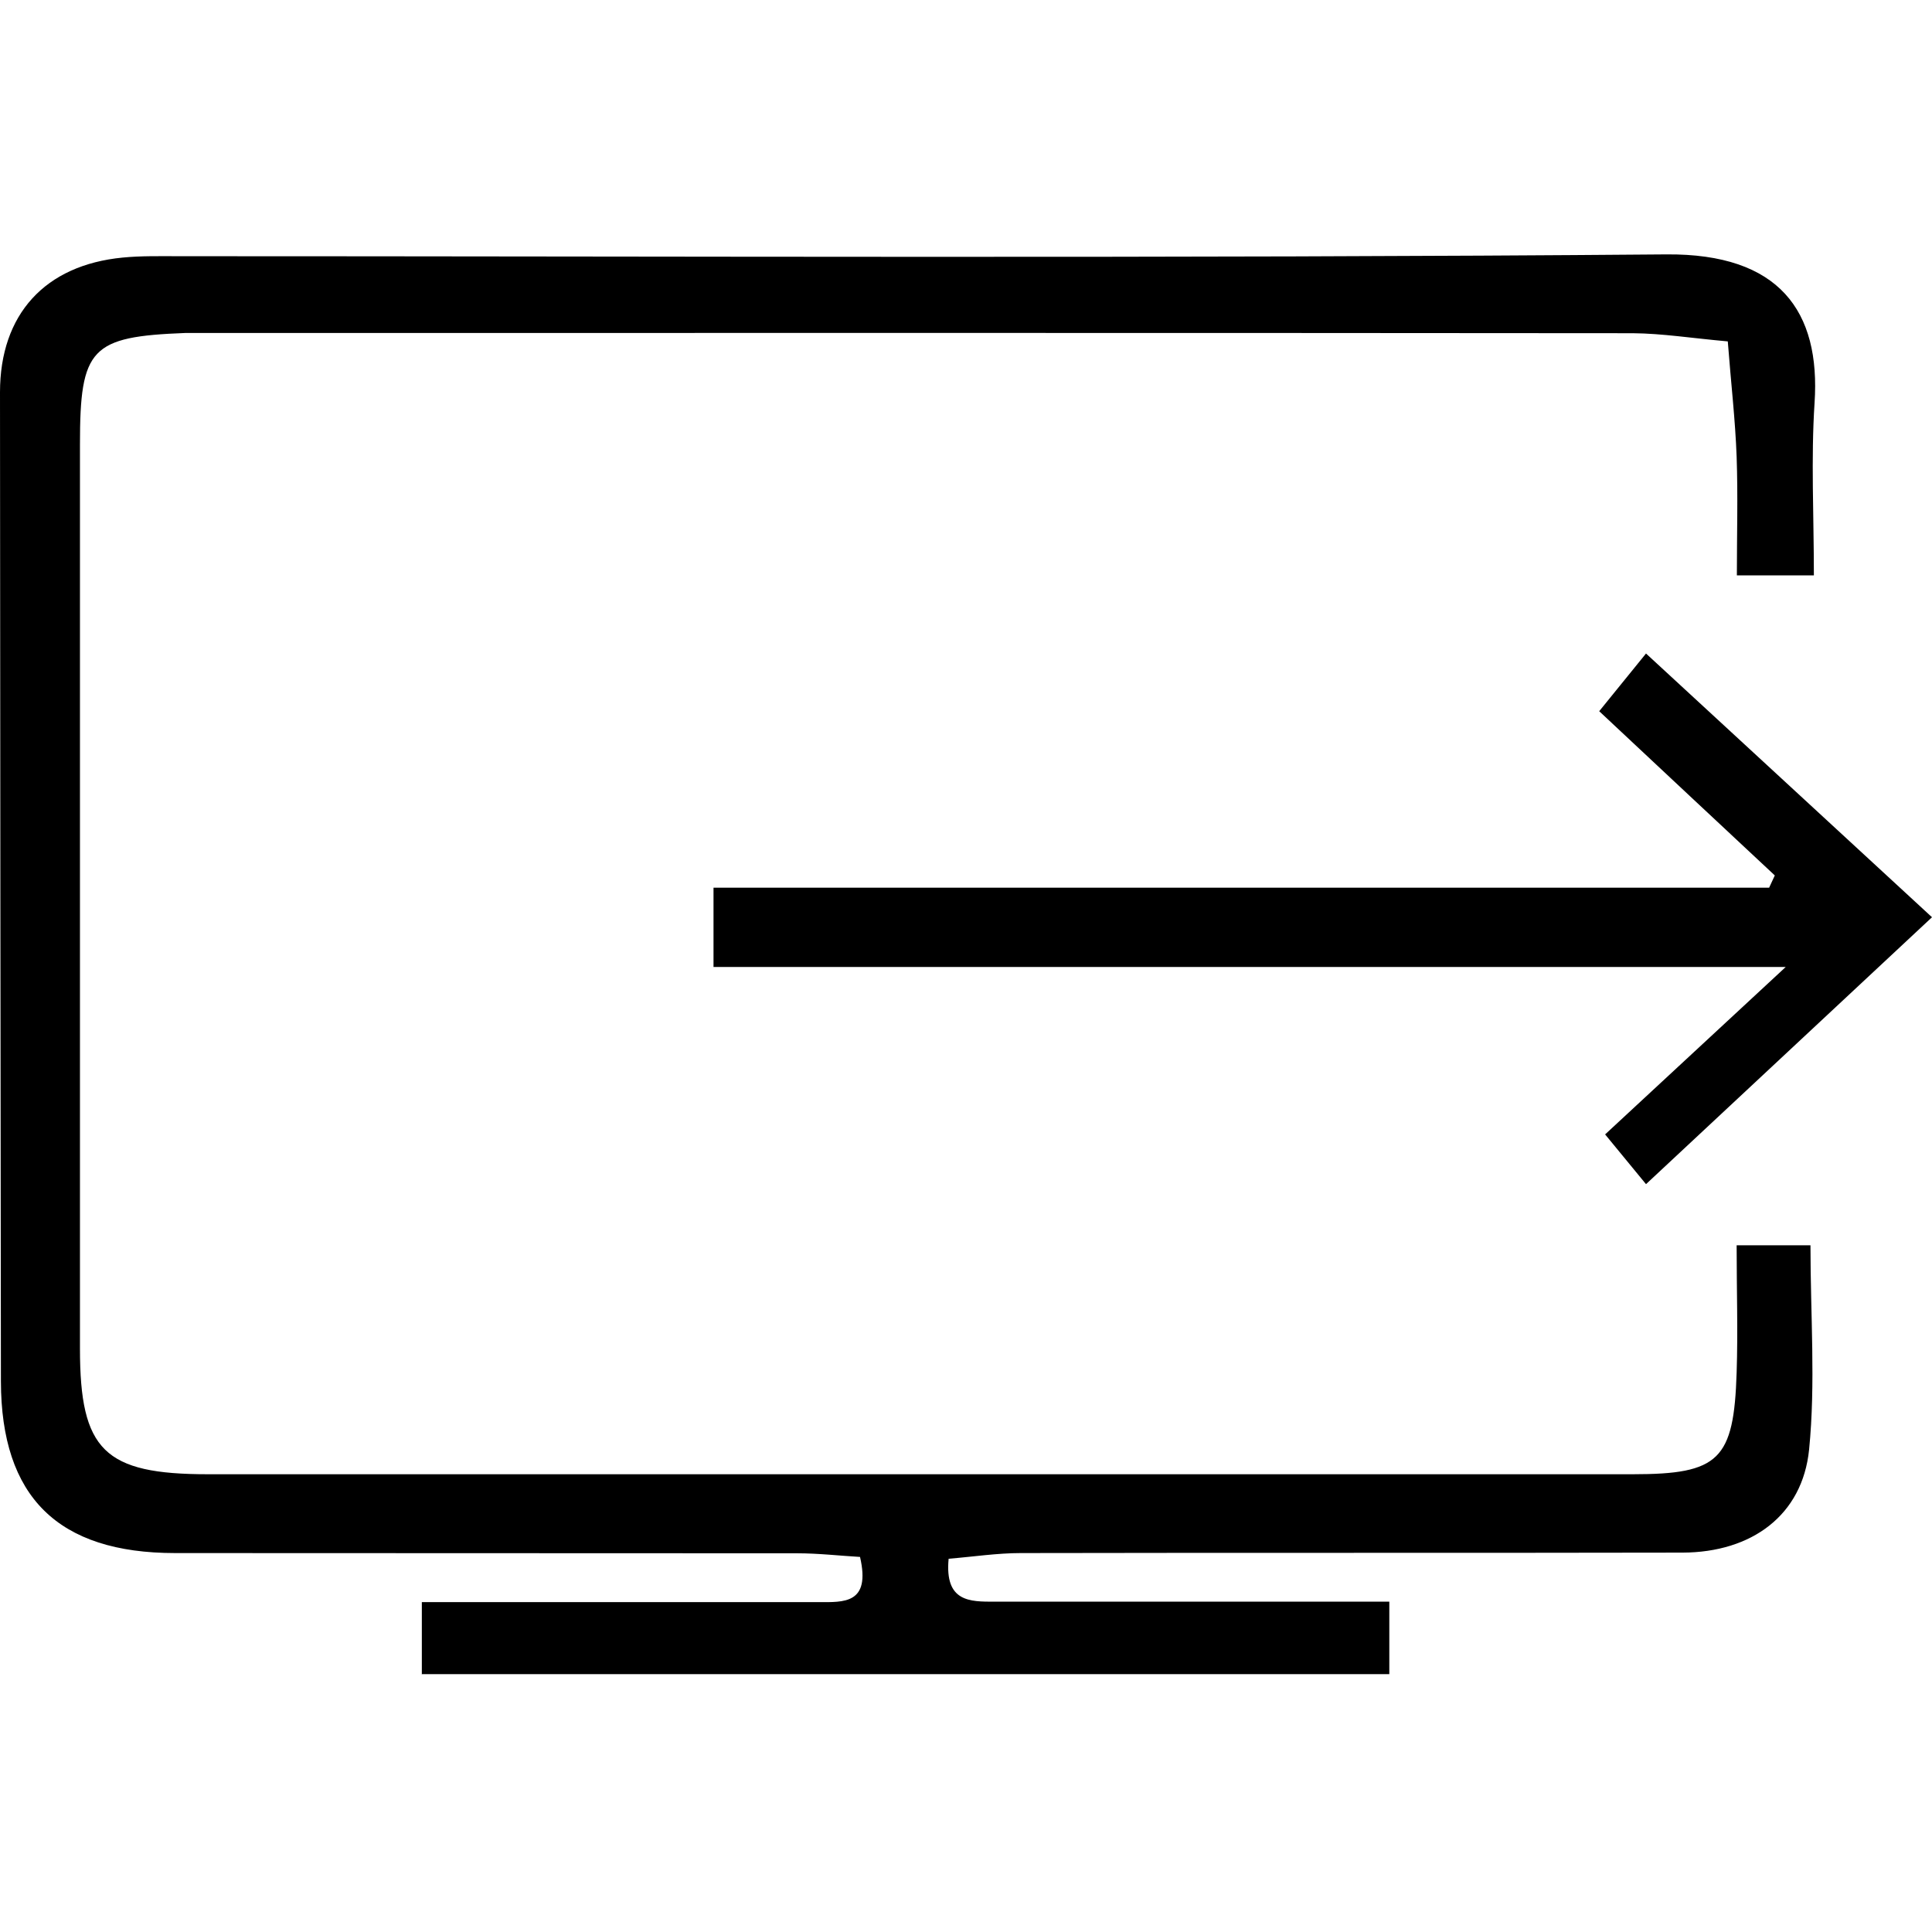 <svg width="500" height="500" viewBox="0 0 500 500" fill="none" xmlns="http://www.w3.org/2000/svg">
<path d="M109.171 433.385V414.631C117.637 414.631 125.279 414.631 132.863 414.631C159.2 414.631 185.538 414.631 211.875 414.631C218.342 414.631 225.397 415.16 222.575 402.932C217.402 402.638 211.875 401.991 206.29 401.991C152.616 401.933 98.942 401.991 45.326 401.933C14.991 401.933 0.294 387.412 0.235 357.488C0.118 272.185 0.059 186.824 0 101.521C0 81.356 11.64 68.599 31.746 66.659C36.567 66.189 41.505 66.306 46.385 66.306C174.662 66.306 302.998 66.894 431.276 65.836C460.494 65.601 471.193 80.534 469.606 104.284C468.665 118.746 469.43 133.326 469.43 148.905H449.5C449.5 138.382 449.794 128.329 449.441 118.217C449.089 108.635 447.972 99.111 447.149 88.352C437.86 87.529 430.217 86.295 422.575 86.236C299.647 86.118 176.72 86.177 53.792 86.177C51.852 86.177 49.912 86.177 47.913 86.177C23.516 87.118 20.694 90.057 20.694 114.984C20.694 192.997 20.694 271.01 20.694 349.023C20.694 375.36 26.984 381.533 53.792 381.533C176.72 381.533 299.647 381.533 422.575 381.533C444.915 381.533 448.736 377.829 449.441 355.195C449.794 344.555 449.441 333.914 449.441 322.274H468.548C468.548 340.439 469.9 357.958 468.195 375.125C466.49 392.115 453.38 401.756 435.45 401.815C378.366 401.933 321.282 401.815 264.198 401.933C258.083 401.933 251.969 402.873 245.503 403.402C244.444 414.631 251.029 414.513 257.378 414.513C285.185 414.513 312.992 414.513 340.8 414.513C346.561 414.513 352.381 414.513 359.553 414.513V433.267H109.23L109.171 433.385Z" fill="black"/>
<path d="M184.656 250.256V229.739H457.848C458.319 228.681 458.848 227.622 459.318 226.564C444.386 212.631 429.512 198.698 413.874 184.06C418.577 178.24 421.458 174.712 425.985 169.127C450.911 192.114 474.838 214.16 500 237.381C474.662 261.015 450.794 283.296 425.985 306.458C421.811 301.403 418.93 297.875 415.403 293.584C430.335 279.768 444.738 266.364 462.14 250.256H184.715H184.656Z" fill="black"/>
</svg>
